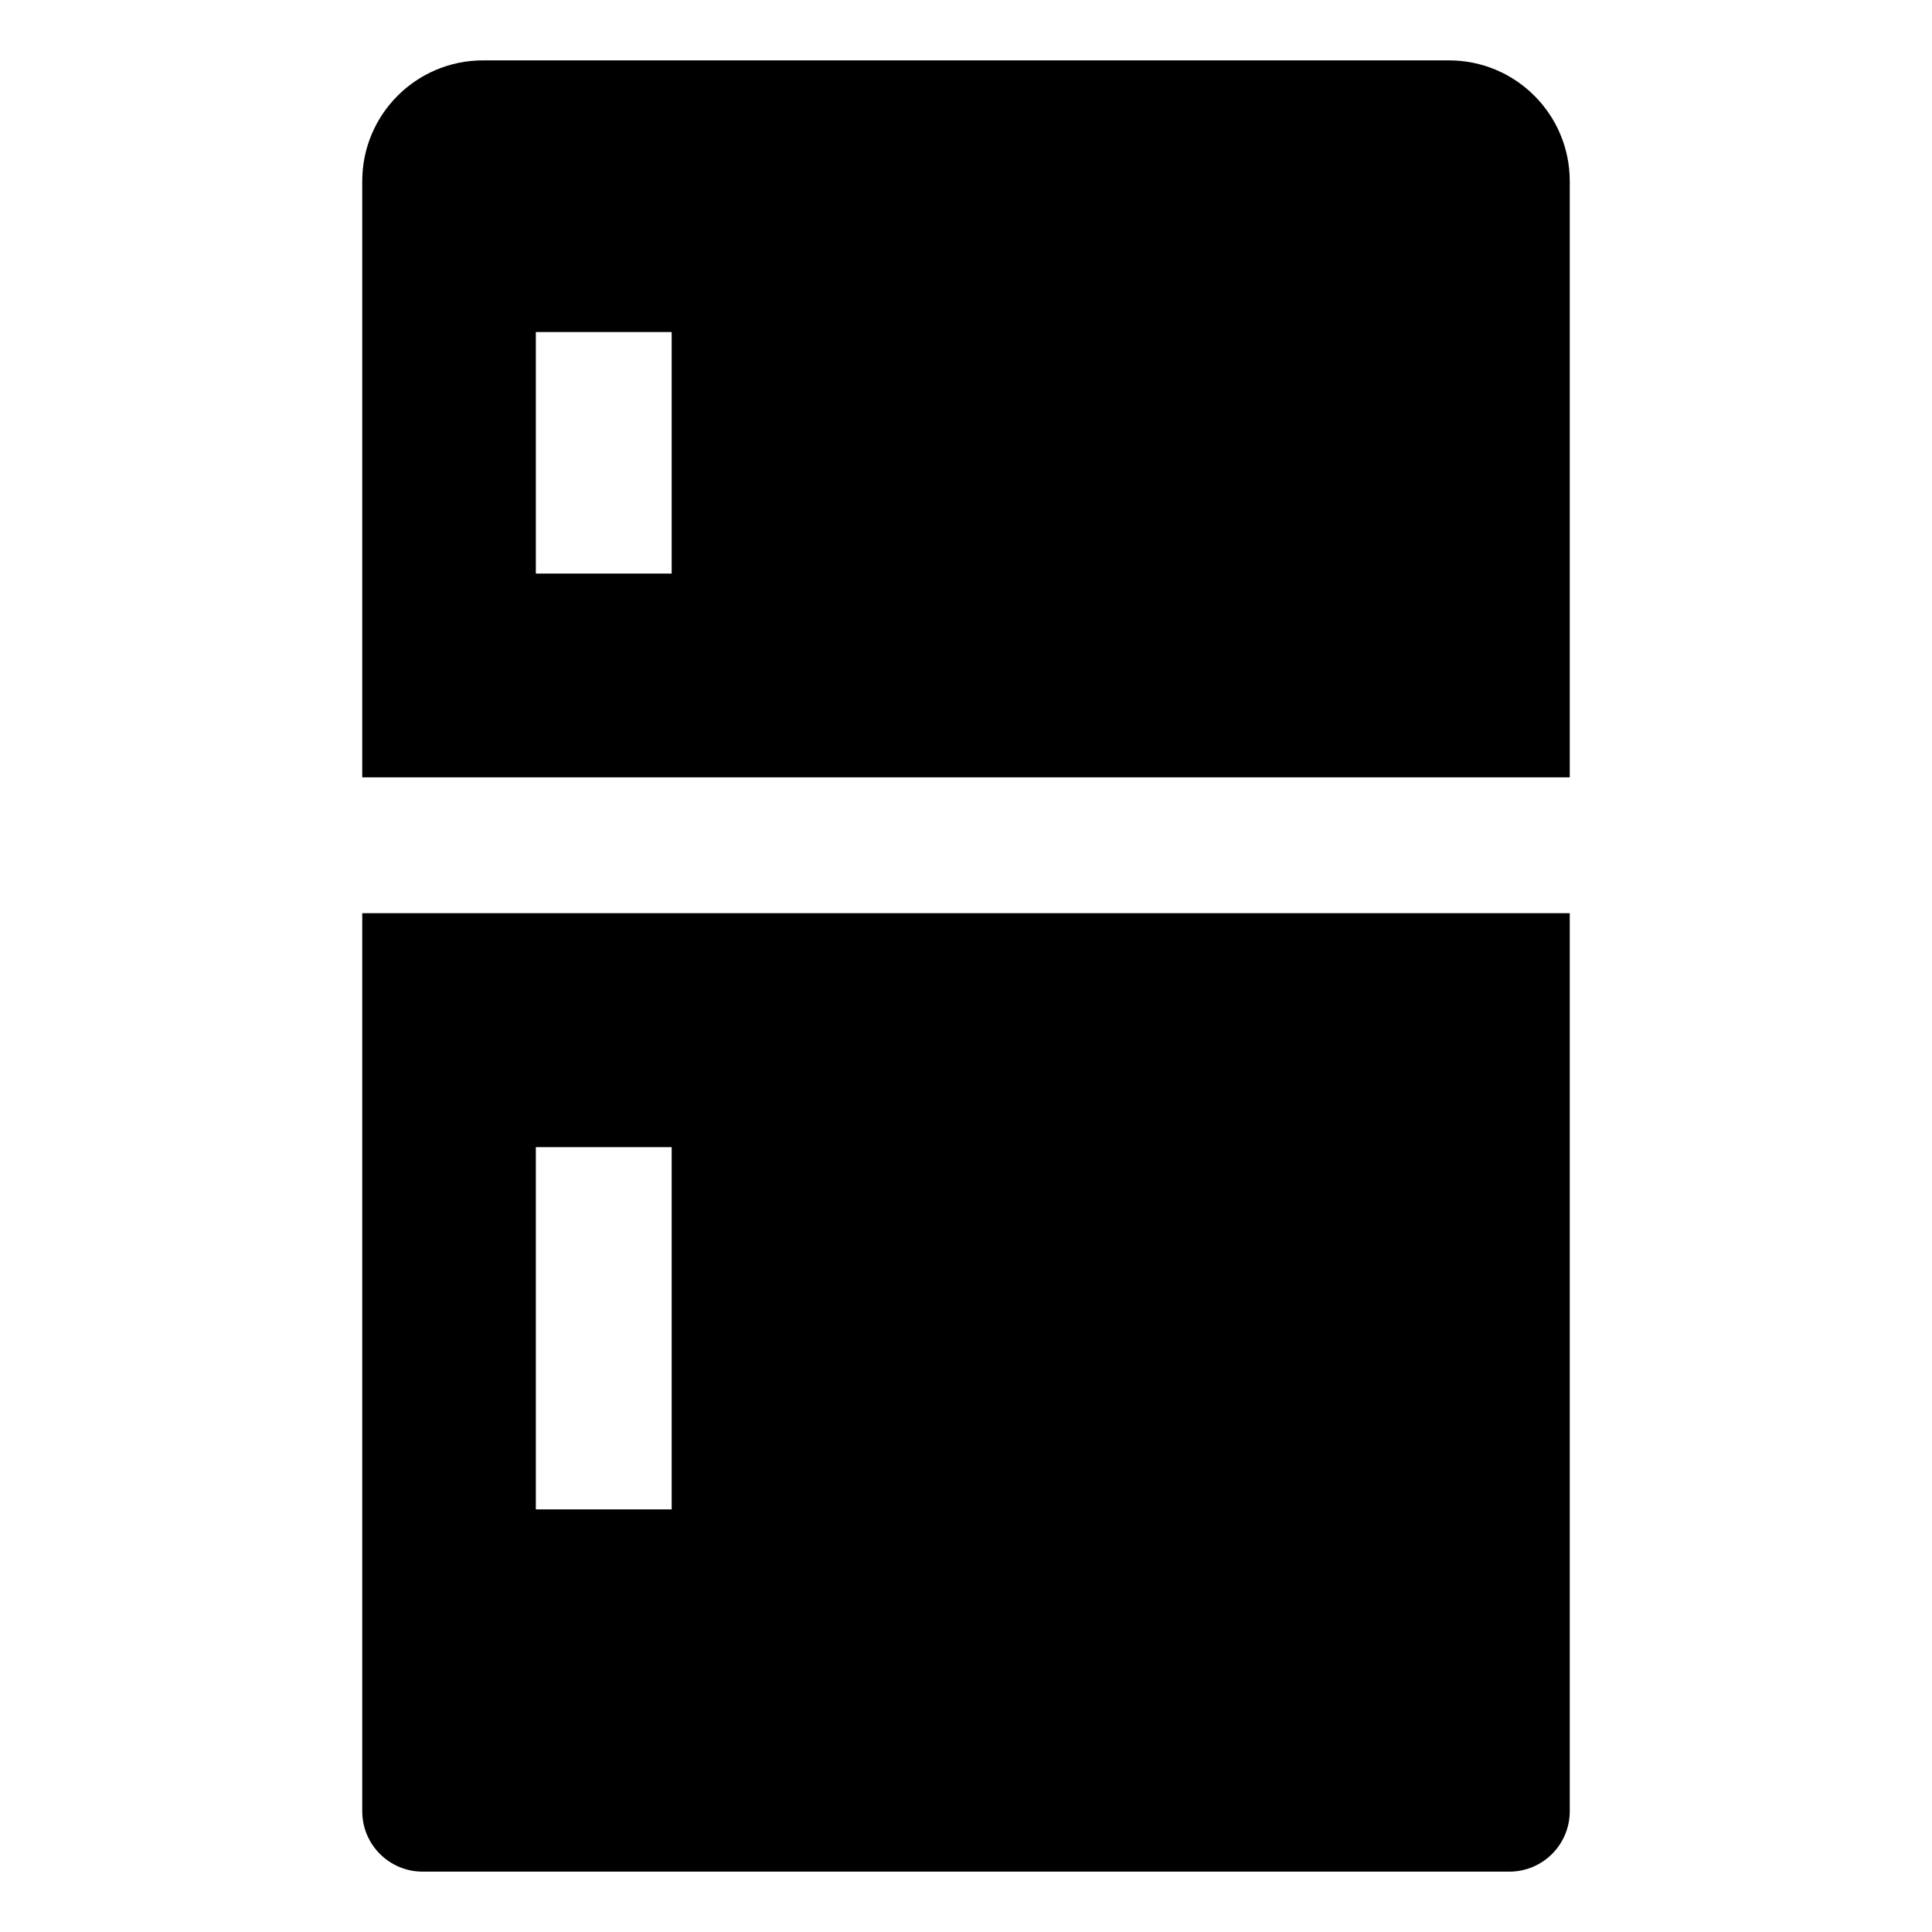 <!-- Generated by IcoMoon.io -->
<svg version="1.1" xmlns="http://www.w3.org/2000/svg" width="64" height="64" viewBox="0 0 64 64">
<title>fridge</title>
<path d="M48 2h-32c-2.209 0-4 1.791-4 4v0 19.75h40v-19.75c0-2.209-1.791-4-4-4v0zM22.25 19h-4.5v-8h4.5z"></path>
<path d="M12 60c0 1.105 0.895 2 2 2v0h36c1.105 0 2-0.895 2-2v0-29.75h-40zM17.75 38h4.5v12h-4.5z"></path>
</svg>
